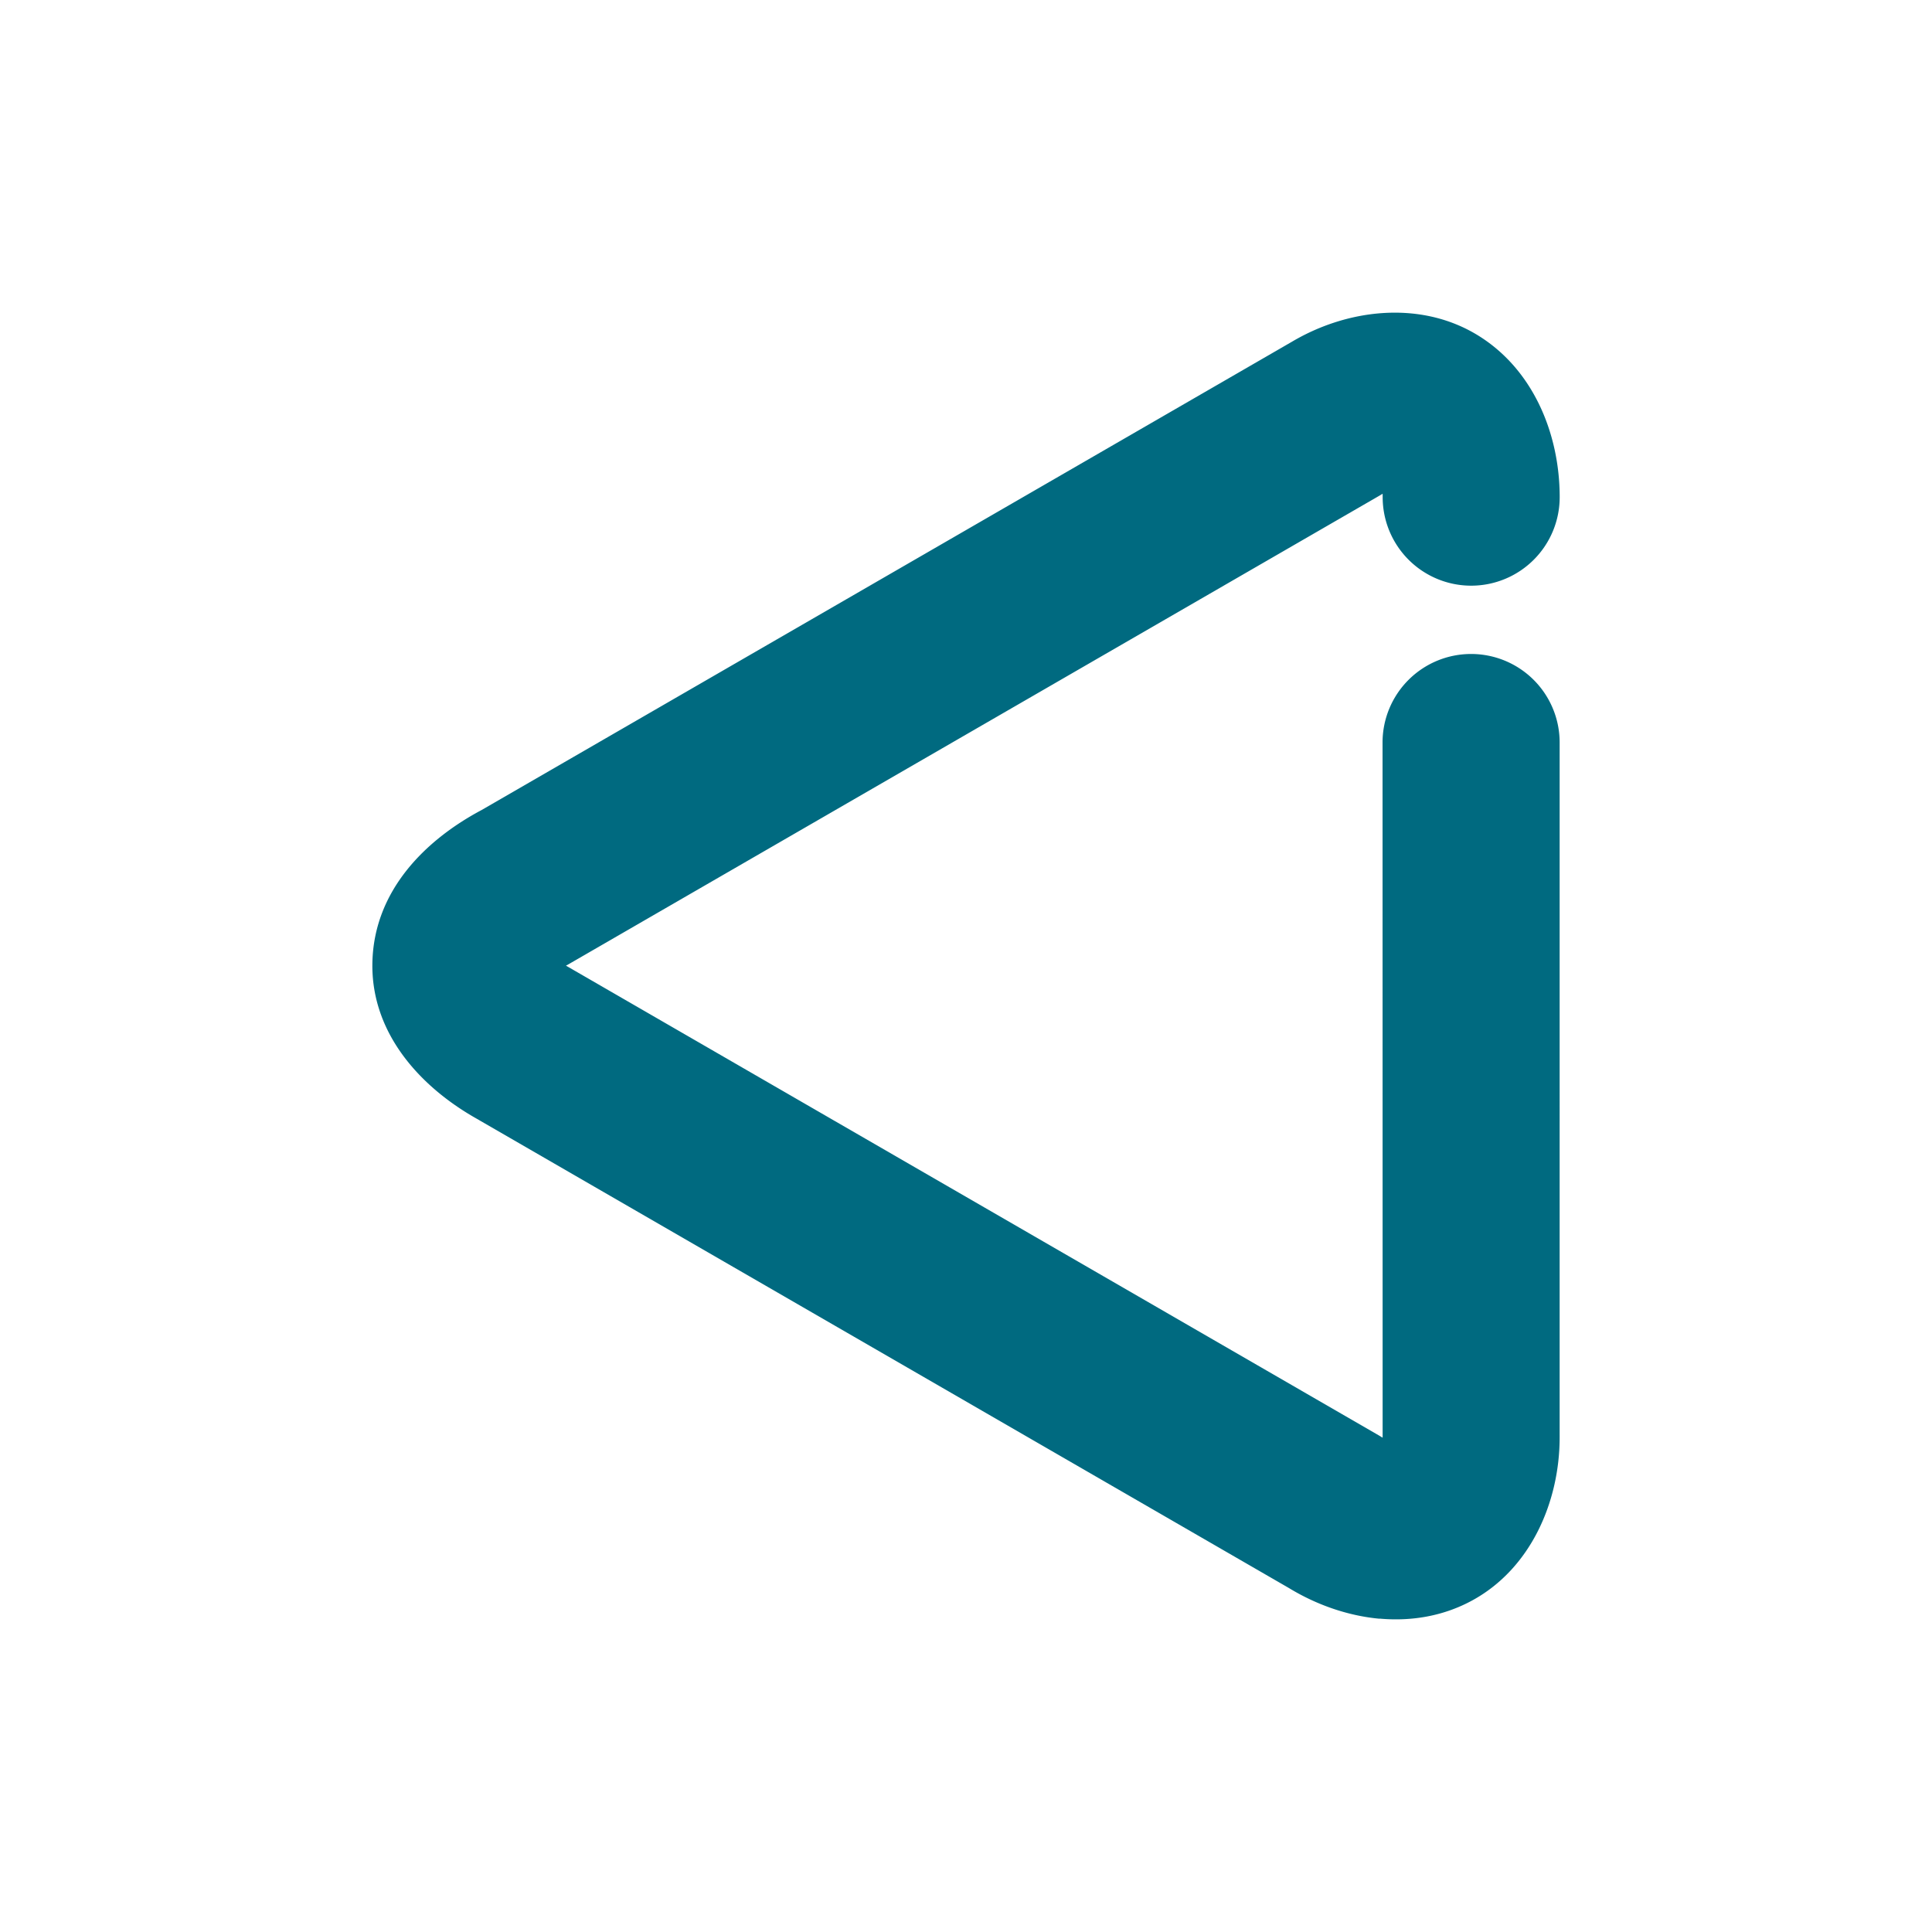 <svg xmlns="http://www.w3.org/2000/svg" width="48" height="48">
	<path d="m 34.275,40.214 c 0.79,0.071 1.59,-0.06 2.312,-0.457 1.445,-0.793 2.162,-2.446 2.162,-4.049 V 18.447 a 2.2,2.2 0 0 0 -2.199,-2.199 2.2,2.2 0 0 0 -2.201,2.199 l 0.002,17.262 c 0,0.477 -0.081,0.301 0.119,0.191 0.2,-0.11 0.26,0.05 -0.162,-0.207 a 2.2,2.2 0 0 0 -0.041,-0.025 L 14.082,24.003 a 2.2,2.2 0 0 0 -0.021,-0.012 2.2,2.2 0 0 0 0.041,-0.021 L 34.287,12.306 a 2.2,2.2 0 0 0 0.041,-0.025 c 0.404,-0.245 0.28,-0.087 0.096,-0.195 -0.185,-0.108 -0.072,-0.219 -0.072,0.266 a 2.2,2.2 0 0 0 2.199,2.199 2.2,2.2 0 0 0 2.199,-2.199 c 0,-1.596 -0.676,-3.224 -2.096,-4.059 -1.42,-0.834 -3.226,-0.612 -4.609,0.229 l 0.041,-0.025 -20.119,11.627 -0.004,0.002 c -1.401,0.746 -2.672,2.005 -2.711,3.787 -0.039,1.783 1.23,3.139 2.676,3.928 l -0.047,-0.025 20.143,11.639 c 0.682,0.415 1.462,0.69 2.252,0.762 z" fill="#006A80"/>
</svg>
